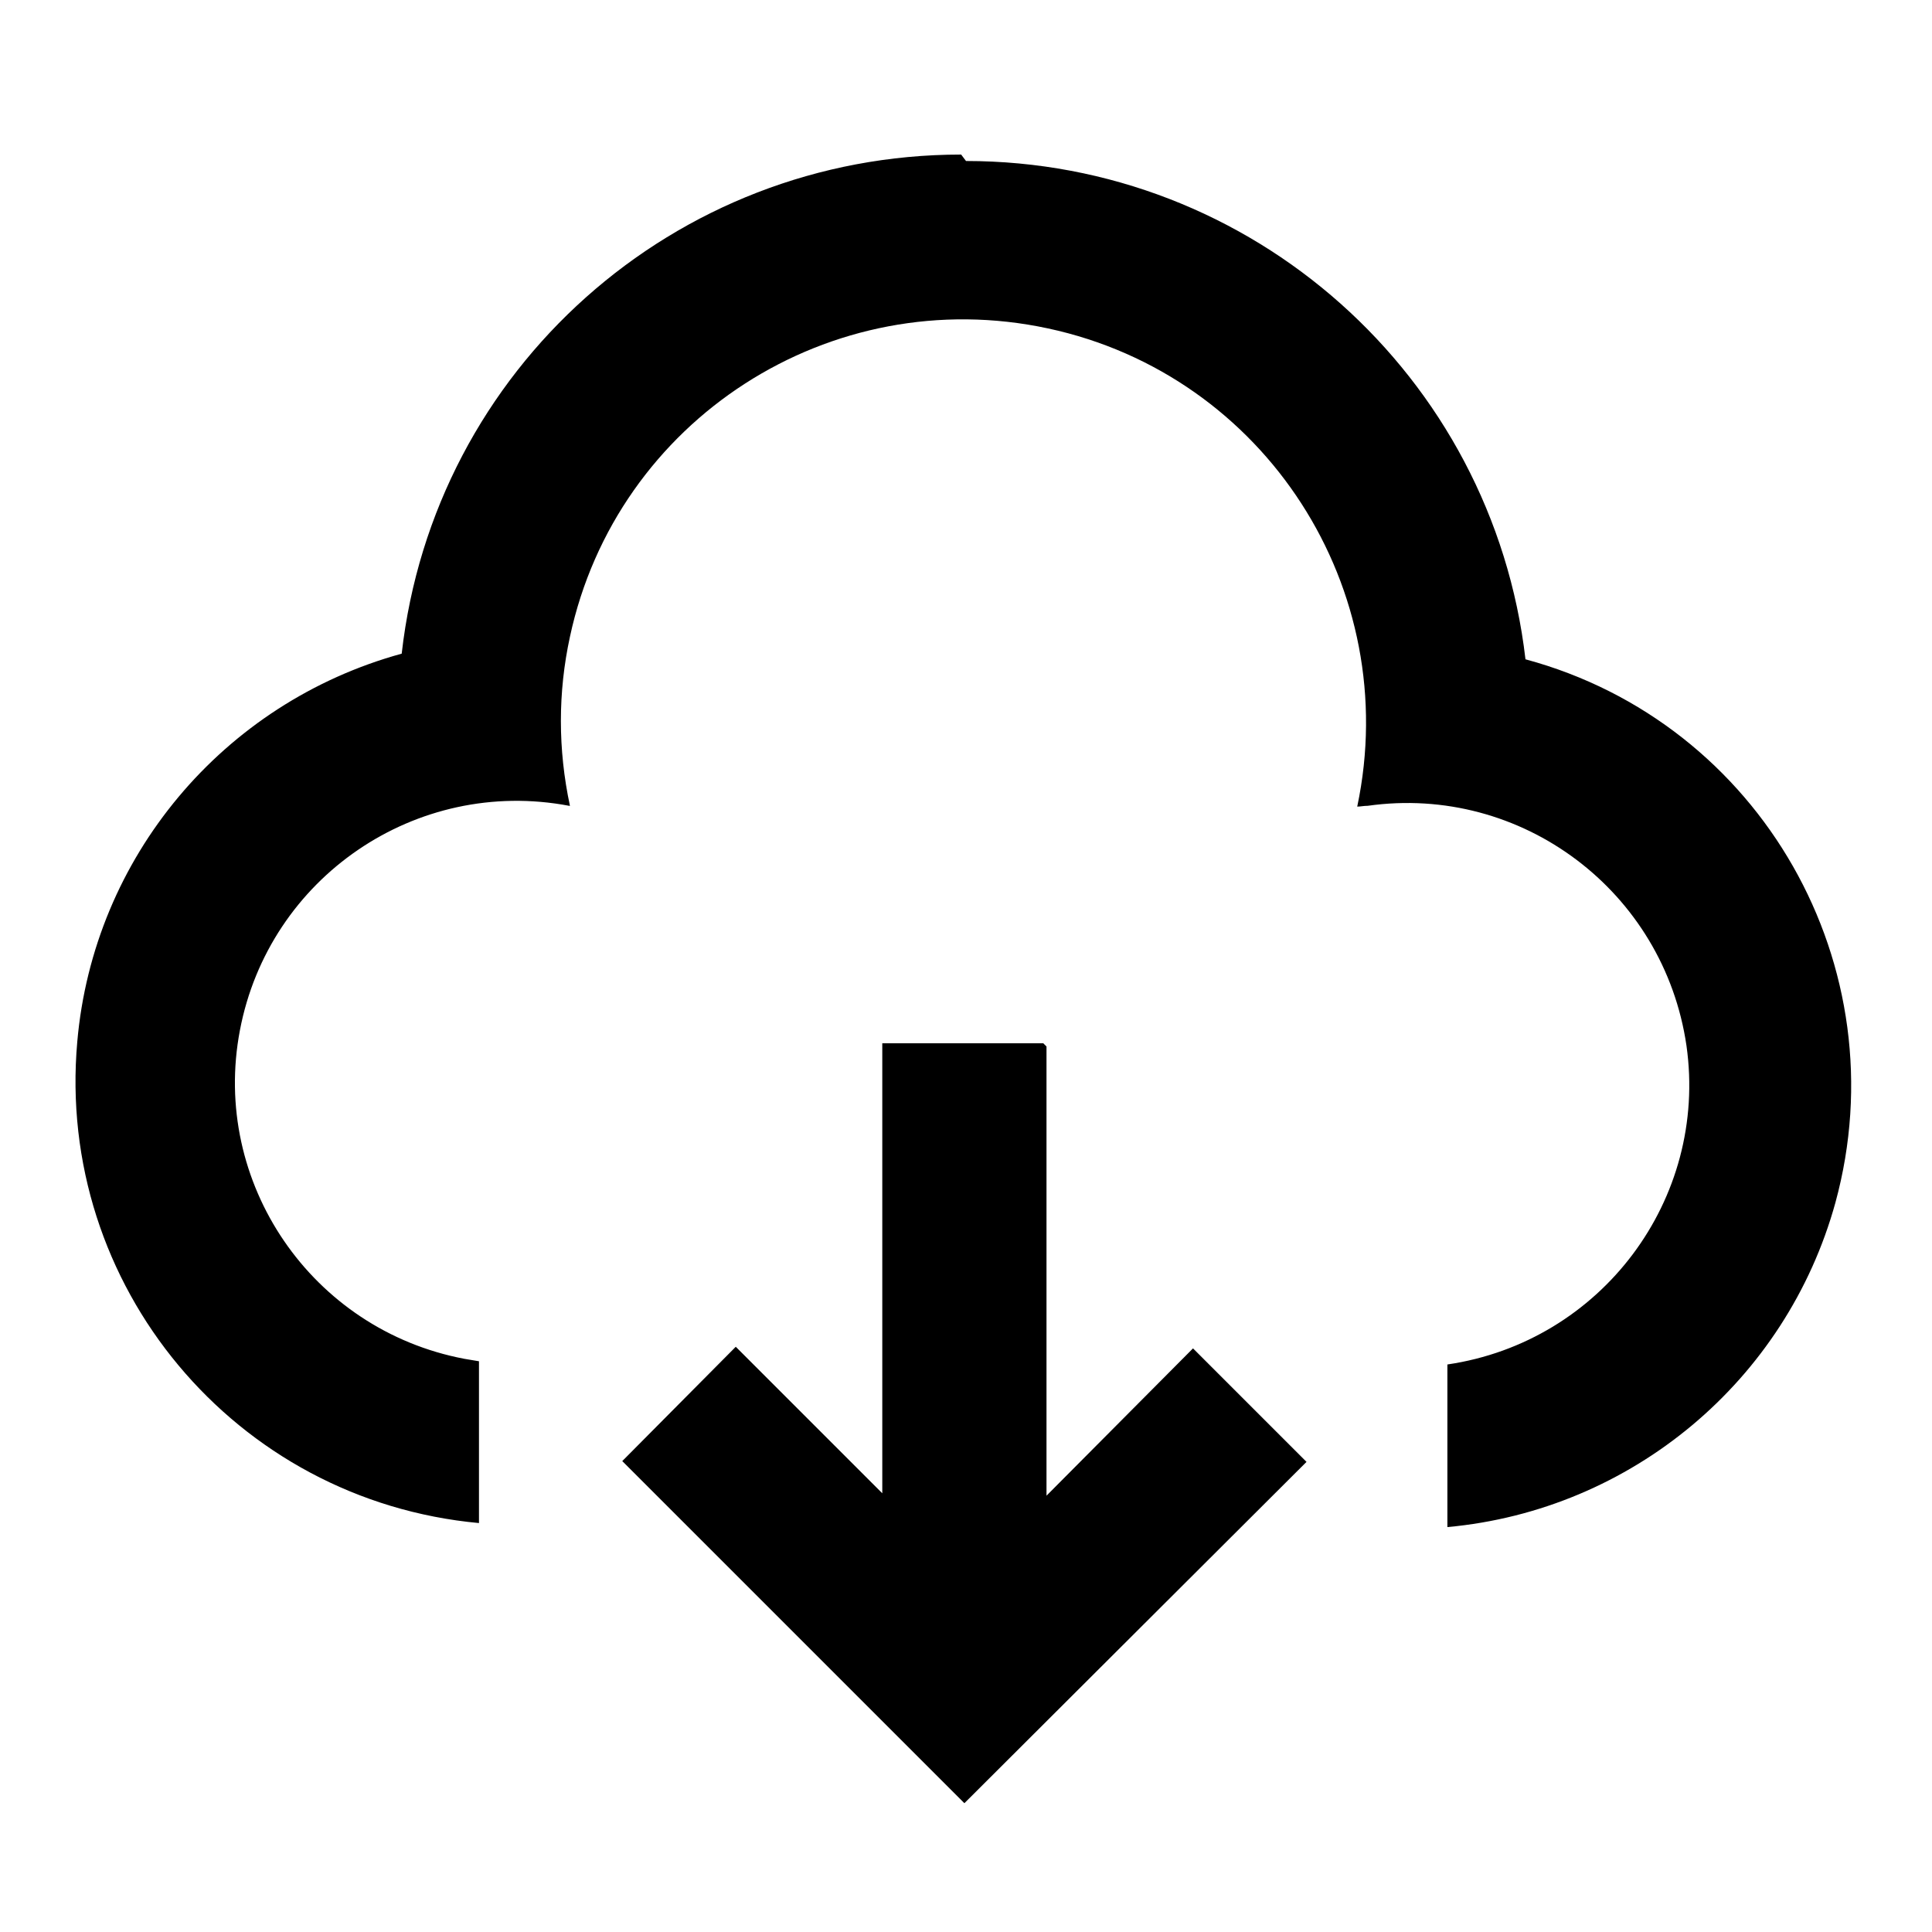 <svg viewBox="0 0 24 24" xmlns="http://www.w3.org/2000/svg"><path fill="none" d="M0 0h24v24H0Z"/><path d="M13 13v5.58l1.82-1.83 1.41 1.41 -4.25 4.24 -4.25-4.25 1.41-1.42 1.82 1.82v-5.59h2ZM12 2v0c3.55 0 6.54 2.66 6.95 6.19v0c2.93.79 4.65 3.82 3.85 6.75 -.61 2.21-2.53 3.82-4.82 4.03v-2.02 0c1.91-.28 3.24-2.05 2.97-3.96 -.28-1.92-2.05-3.25-3.96-2.98 -.05 0-.09.01-.13.01v0c.57-2.7-1.14-5.36-3.84-5.94 -2.7-.58-5.36 1.13-5.94 3.83 -.15.69-.15 1.4 0 2.1H7.07c-1.9-.36-3.73.89-4.09 2.79 -.36 1.89.89 3.72 2.79 4.08l.18.03v2.01 0C2.92 18.64.69 15.97.96 12.94c.2-2.29 1.81-4.21 4.03-4.82h0c.4-3.54 3.39-6.2 6.95-6.2Z"/></svg>